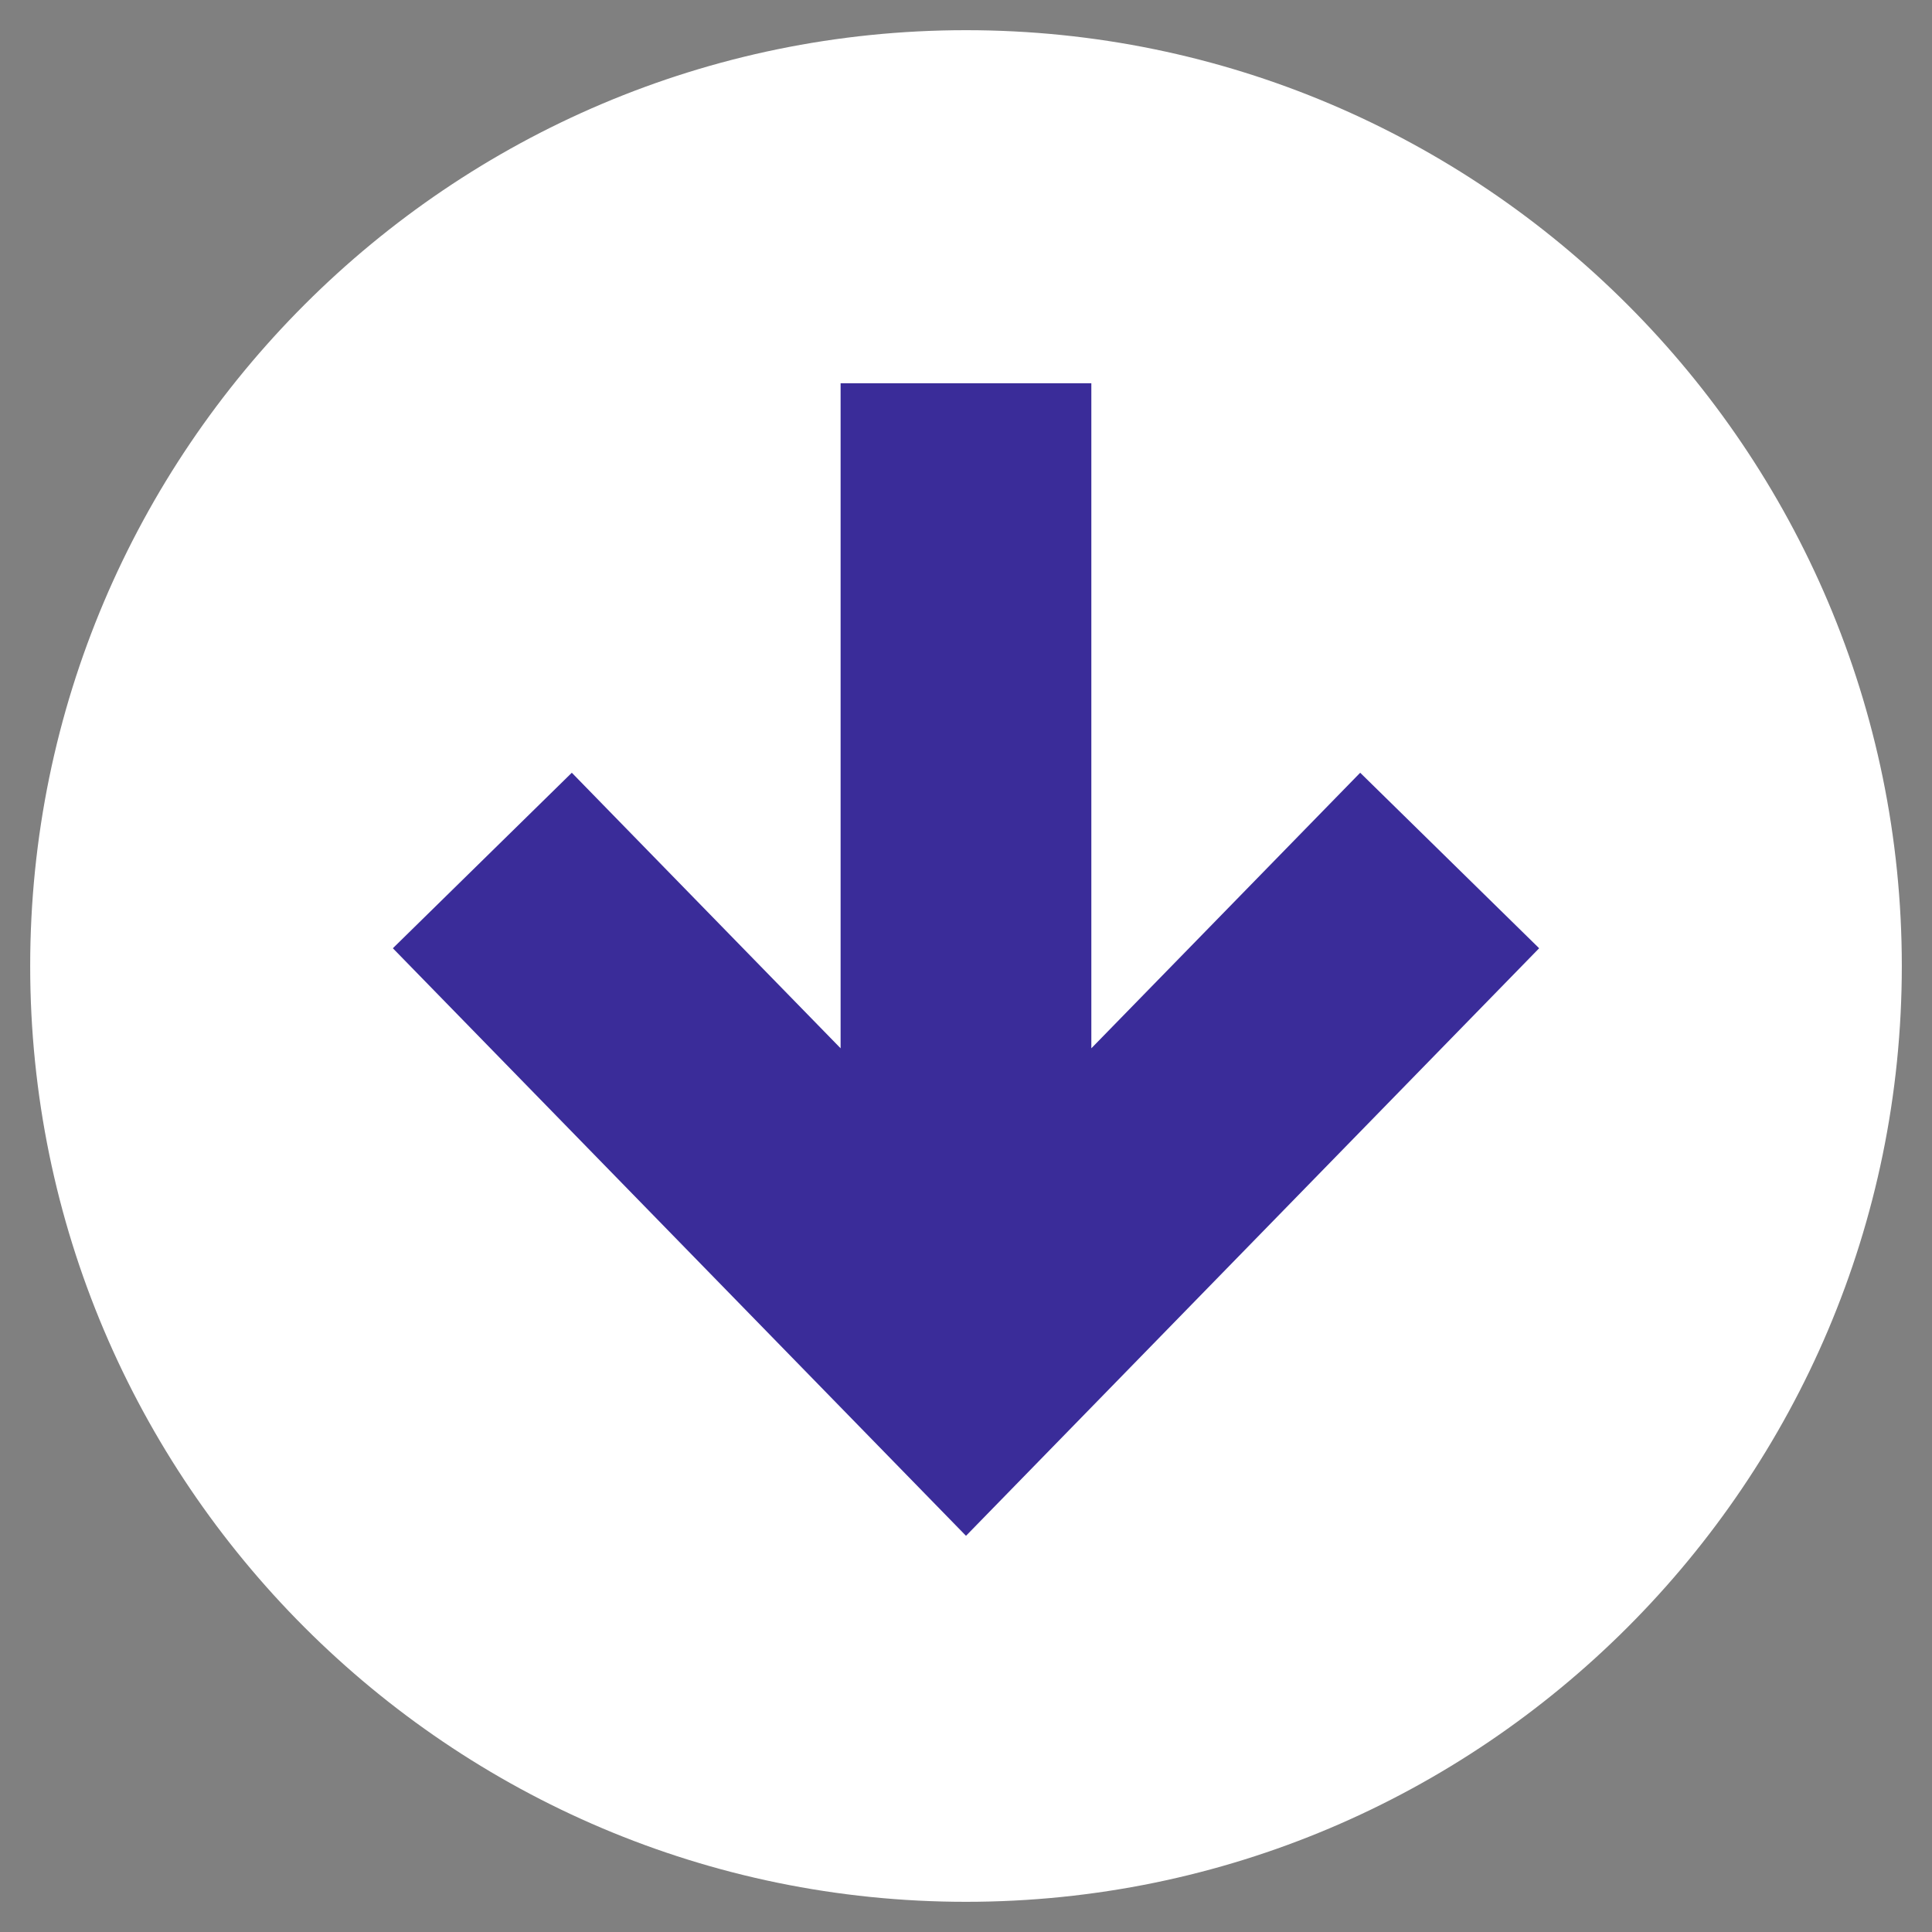 <svg xmlns="http://www.w3.org/2000/svg" viewBox="0 0 512 512" width="40" height="40"><rect x="0" y="0" width="512" height="512" fill="#808080" stroke="none"/><path d="M256 504C119.248 504 8 392.752 8 256S119.248 8 256 8s248 111.248 248 248-111.248 248-248 248z" fill="#fff"/><path fill="#3a2c99" d="M360.464 204.784l-71.248 73.024v-176.24h-66.448v176.24l-71.232-73.024-47.424 46.512L256 407.008l151.888-155.712z"/></svg>